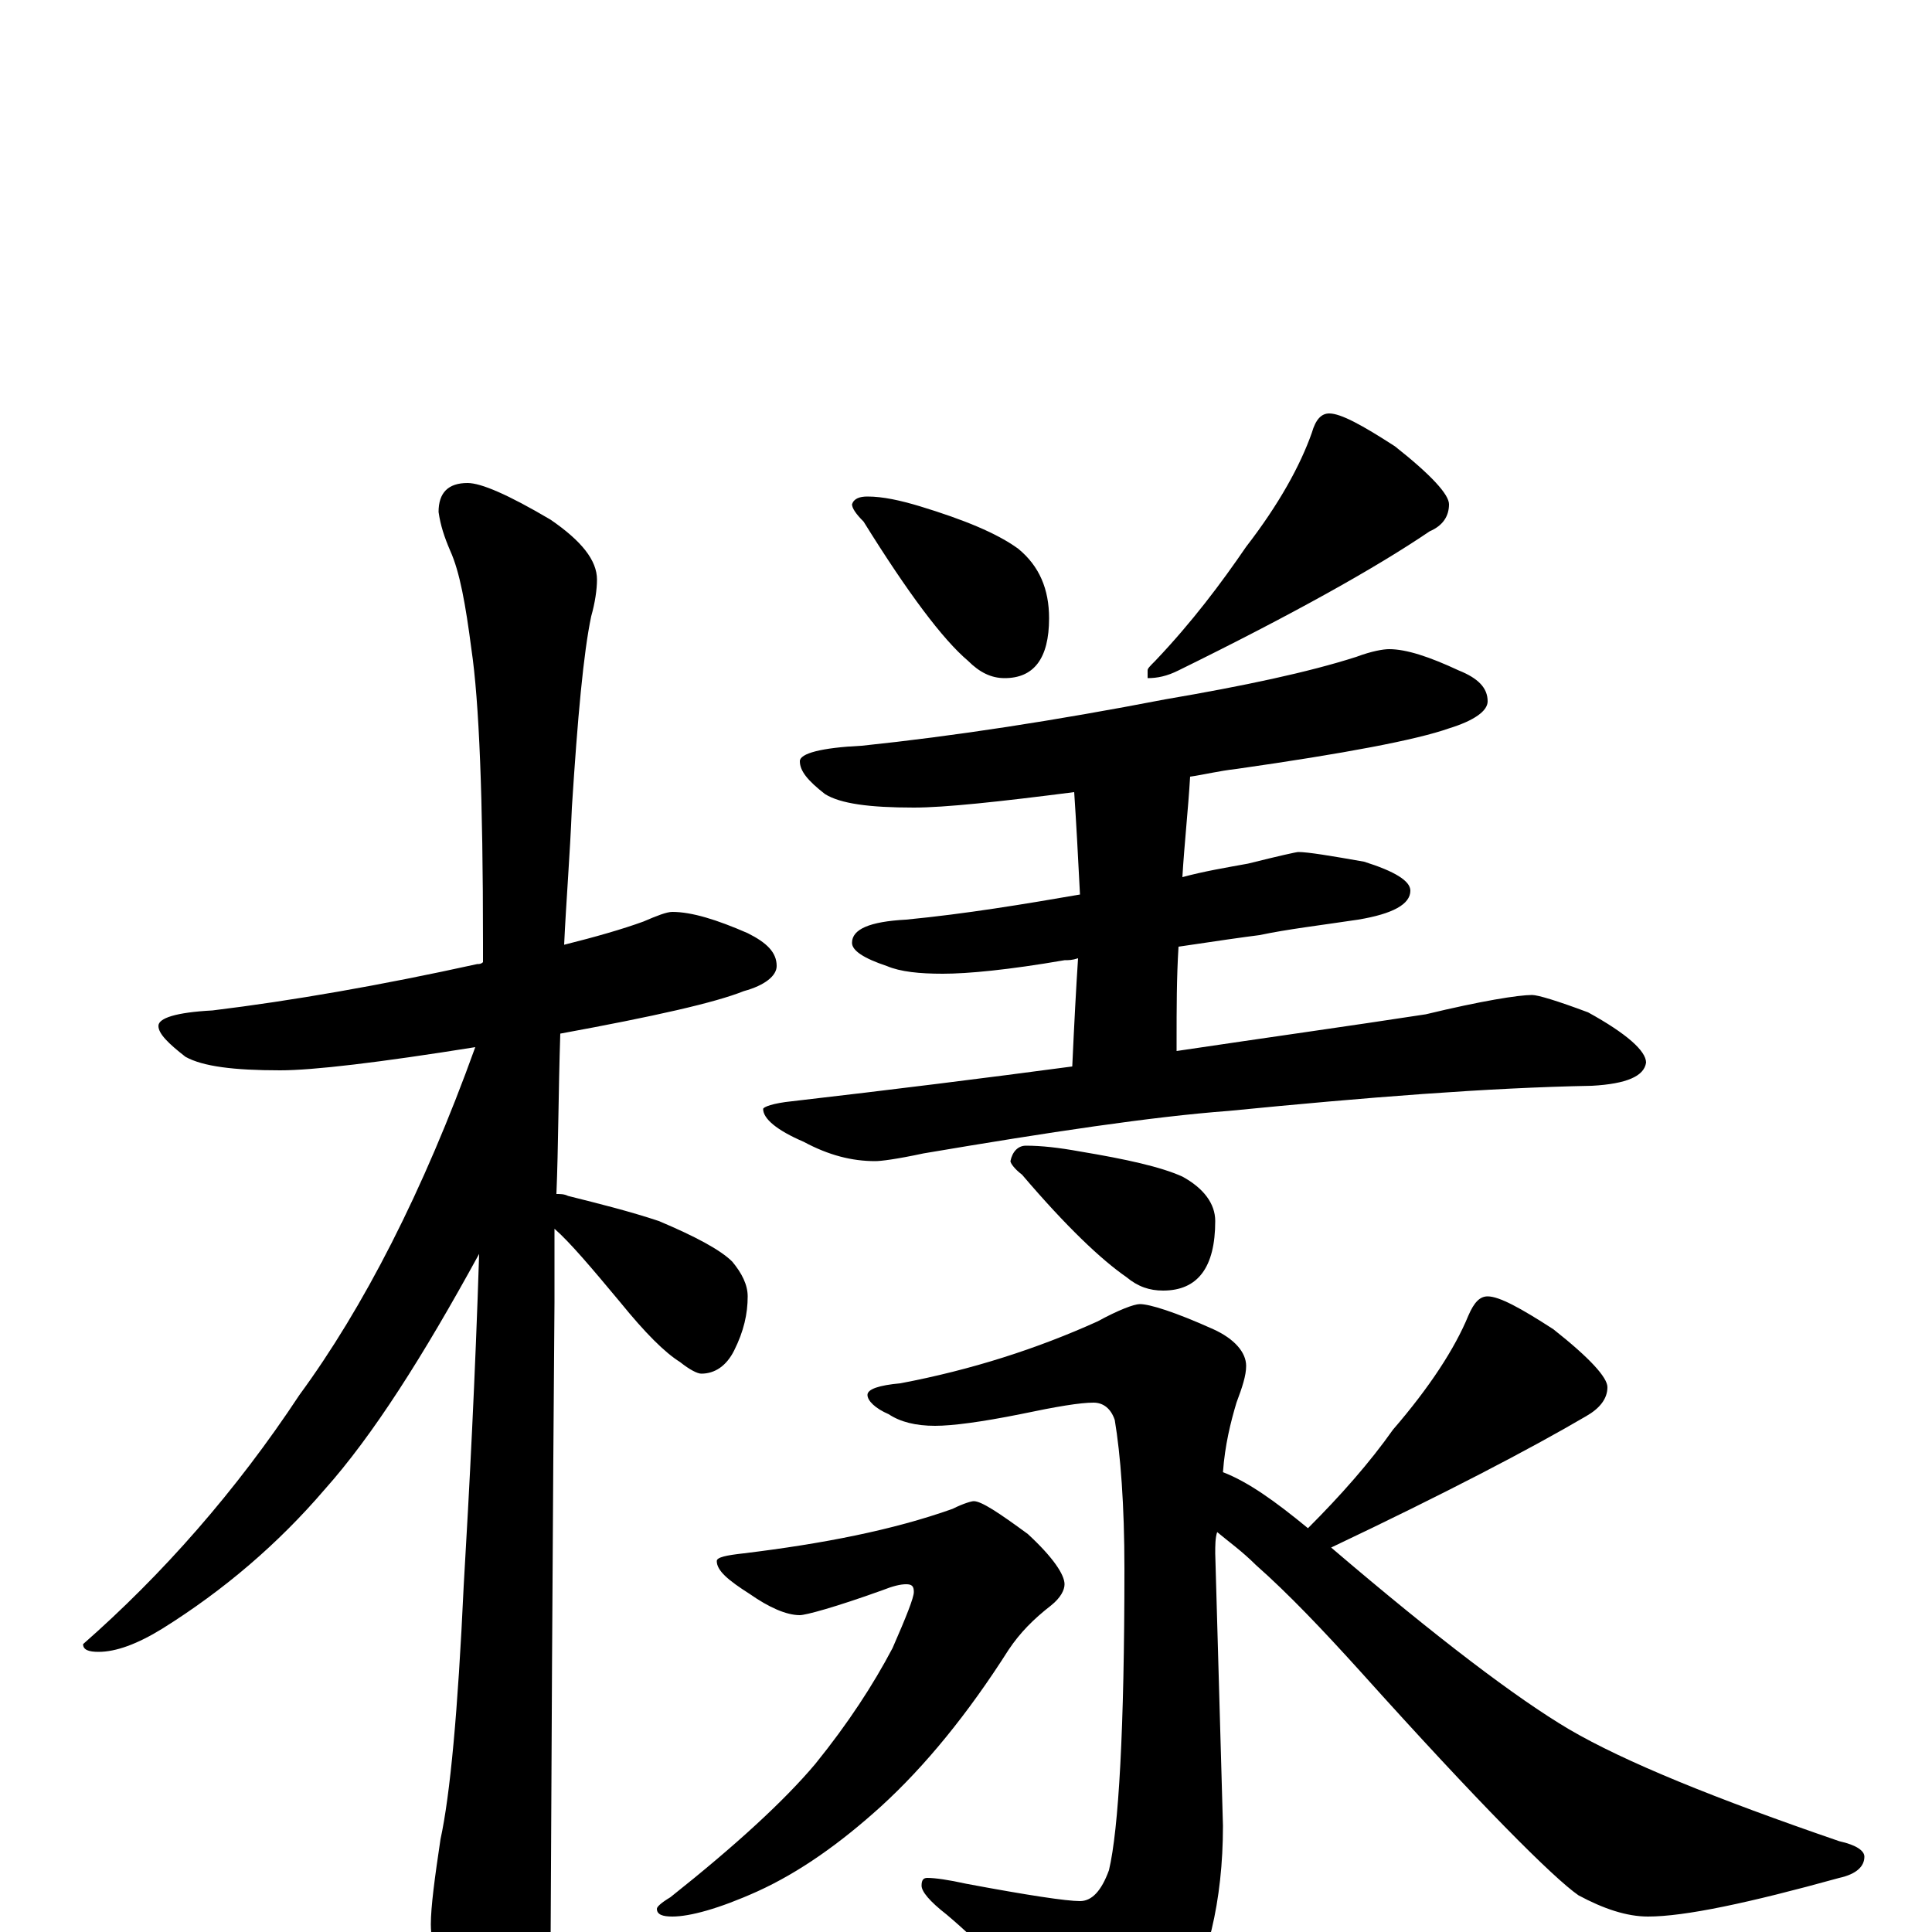 <?xml version="1.0" encoding="utf-8" ?>
<!DOCTYPE svg PUBLIC "-//W3C//DTD SVG 1.1//EN" "http://www.w3.org/Graphics/SVG/1.1/DTD/svg11.dtd">
<svg version="1.1" id="Layer_1" xmlns="http://www.w3.org/2000/svg" xmlns:xlink="http://www.w3.org/1999/xlink" x="0px" y="145px" width="1000px" height="1000px" viewBox="0 0 1000 1000" enable-background="new 0 0 1000 1000" xml:space="preserve">
<g id="Layer_1">
<path id="glyph" transform="matrix(1 0 0 -1 0 1000)" d="M348,528C358,528 371,524 387,517C397,512 402,507 402,500C402,495 396,490 385,487C370,481 339,474 290,465C289,434 289,406 288,382C290,382 292,382 294,381C310,377 326,373 341,368C360,360 373,353 379,347C384,341 387,335 387,329C387,320 385,311 380,301C376,293 370,289 363,289C361,289 357,291 352,295C344,300 334,310 321,326C306,344 295,357 287,364C287,350 287,337 287,326C287,324 286,214 285,-4C285,-18 281,-33 273,-50C267,-63 261,-70 254,-70C251,-70 245,-63 238,-49C228,-26 223,-8 223,4C223,13 225,28 228,48C233,71 237,114 240,179C243,230 246,288 248,351C219,298 193,257 168,229C144,201 116,177 84,157C71,149 60,145 51,145C46,145 43,146 43,149C84,185 122,228 155,278C188,323 219,383 246,458C196,450 162,446 145,446C121,446 105,448 96,453C87,460 82,465 82,469C82,473 91,476 110,477C151,482 197,490 247,501C248,501 249,501 250,502C250,505 250,509 250,512C250,587 248,637 244,664C241,687 238,704 233,715C230,722 228,728 227,735C227,745 232,750 242,750C249,750 263,744 285,731C301,720 309,710 309,700C309,695 308,688 306,681C302,662 299,629 296,582C295,557 293,533 292,511C308,515 322,519 333,523C340,526 345,528 348,528M449,743C457,743 466,741 476,738C499,731 516,724 527,716C538,707 543,695 543,680C543,659 535,649 520,649C513,649 507,652 501,658C488,669 470,693 447,730C443,734 441,737 441,739C442,742 445,743 449,743M688,786C694,786 705,780 722,769C741,754 750,744 750,739C750,733 747,728 740,725C712,706 669,682 610,653C604,650 599,649 594,649l0,4C594,654 595,655 598,658C617,678 632,698 645,717C662,739 673,759 679,776C681,783 684,786 688,786M719,664C728,664 740,660 755,653C765,649 770,644 770,637C770,632 763,627 750,623C733,617 696,610 640,602C631,601 623,599 616,598C615,581 613,563 612,546C623,549 635,551 646,553C662,557 671,559 672,559C677,559 689,557 706,554C722,549 730,544 730,539C730,532 721,527 703,524C683,521 666,519 652,516C644,515 630,513 610,510C609,494 609,478 609,461l0,-5C656,463 699,469 738,475C767,482 786,485 793,485C796,485 806,482 822,476C842,465 852,456 852,450C851,443 842,439 824,438C770,437 707,432 636,425C596,422 543,414 478,403C464,400 456,399 453,399C441,399 429,402 416,409C402,415 395,421 395,426C395,427 400,429 410,430C462,436 510,442 555,448C556,470 557,489 558,504C555,503 553,503 551,503C522,498 501,496 488,496C476,496 466,497 459,500C447,504 441,508 441,512C441,519 450,523 469,524C500,527 530,532 559,537C558,557 557,575 556,590C517,585 489,582 473,582C450,582 435,584 427,589C418,596 414,601 414,606C414,610 425,613 446,614C494,619 546,627 603,638C644,645 677,652 702,660C710,663 716,664 719,664M531,407C539,407 548,406 559,404C583,400 601,396 612,391C623,385 629,377 629,368C629,344 620,332 602,332C595,332 589,334 583,339C570,348 552,365 529,392C525,395 523,398 523,399C524,404 527,407 531,407M590,325C595,325 608,321 628,312C639,307 645,300 645,293C645,288 643,282 640,274C637,264 634,252 633,238C646,233 660,223 677,209C694,226 709,243 721,260C740,282 753,302 760,319C763,326 766,329 770,329C776,329 787,323 804,312C823,297 832,287 832,282C832,276 828,271 821,267C792,250 748,227 689,199C744,152 785,121 812,105C841,88 888,69 952,47C961,45 965,42 965,39C965,34 961,30 952,28C905,15 872,8 853,8C842,8 830,12 817,19C804,28 766,66 704,135C685,156 667,175 650,190C643,197 636,202 630,207C629,204 629,200 629,196l4,-141C633,16 625,-17 610,-42C598,-63 586,-74 574,-74C569,-74 562,-68 553,-57C530,-29 509,-7 490,9C481,16 477,21 477,24C477,27 478,28 480,28C484,28 491,27 500,25C532,19 552,16 559,16C565,16 570,21 574,32C579,53 582,105 582,188C582,221 580,247 577,265C575,271 571,274 566,274C559,274 547,272 528,268C508,264 493,262 484,262C474,262 466,264 460,268C453,271 449,275 449,278C449,281 455,283 466,284C503,291 537,302 568,316C579,322 587,325 590,325M504,223C508,223 517,217 532,206C545,194 551,185 551,180C551,177 549,173 544,169C535,162 528,155 522,146C501,113 479,86 456,65C435,46 414,31 392,21C372,12 357,8 348,8C343,8 340,9 340,12C340,13 342,15 347,18C381,45 406,68 422,87C439,108 452,128 462,147C469,163 473,173 473,176C473,179 472,180 469,180C466,180 462,179 457,177C432,168 417,164 414,164C407,164 398,168 388,175C377,182 371,187 371,192C371,194 376,195 385,196C426,201 462,208 493,219C499,222 503,223 504,223z"/>
</g>
</svg>
